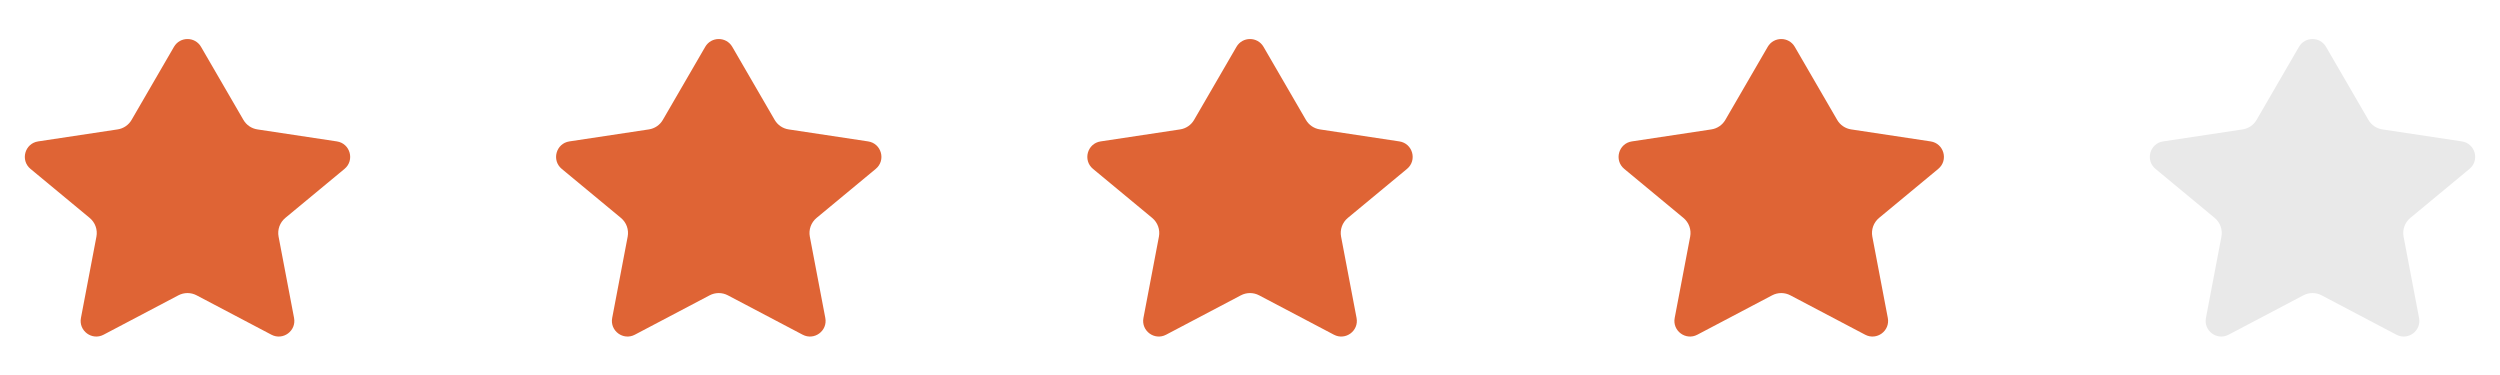 <svg width="160" height="24" viewBox="0 0 160 24" fill="none" xmlns="http://www.w3.org/2000/svg">
<path d="M12.865 2.996C12.48 2.332 11.521 2.332 11.135 2.996L8.421 7.674C8.231 8.002 7.902 8.226 7.527 8.282L2.44 9.05C1.586 9.179 1.286 10.258 1.952 10.809L5.741 13.948C6.091 14.239 6.256 14.697 6.171 15.145L5.18 20.35C5.023 21.173 5.887 21.812 6.628 21.422L11.418 18.9C11.782 18.708 12.218 18.708 12.582 18.9L17.372 21.422C18.113 21.812 18.977 21.173 18.82 20.35L17.829 15.145C17.744 14.697 17.909 14.239 18.259 13.948L22.049 10.809C22.714 10.258 22.414 9.179 21.56 9.05L16.474 8.282C16.099 8.226 15.769 8.002 15.579 7.674L12.865 2.996Z" fill="#DF6435"/>
<path d="M46.865 2.996C46.48 2.332 45.52 2.332 45.135 2.996L42.421 7.674C42.231 8.002 41.902 8.226 41.527 8.282L36.44 9.05C35.586 9.179 35.286 10.258 35.952 10.809L39.741 13.948C40.092 14.239 40.256 14.697 40.171 15.145L39.18 20.35C39.023 21.173 39.887 21.812 40.628 21.422L45.418 18.9C45.782 18.708 46.218 18.708 46.582 18.9L51.372 21.422C52.113 21.812 52.977 21.173 52.82 20.35L51.829 15.145C51.744 14.697 51.909 14.239 52.259 13.948L56.048 10.809C56.714 10.258 56.414 9.179 55.56 9.05L50.474 8.282C50.099 8.226 49.769 8.002 49.579 7.674L46.865 2.996Z" fill="#DF6435"/>
<path d="M114.865 2.996C114.48 2.332 113.521 2.332 113.135 2.996L110.421 7.674C110.231 8.002 109.902 8.226 109.527 8.282L104.44 9.05C103.586 9.179 103.286 10.258 103.952 10.809L107.741 13.948C108.091 14.239 108.256 14.697 108.171 15.145L107.18 20.35C107.023 21.173 107.887 21.812 108.628 21.422L113.418 18.9C113.782 18.708 114.218 18.708 114.582 18.9L119.372 21.422C120.113 21.812 120.977 21.173 120.82 20.35L119.829 15.145C119.744 14.697 119.909 14.239 120.259 13.948L124.048 10.809C124.714 10.258 124.414 9.179 123.56 9.05L118.474 8.282C118.098 8.226 117.769 8.002 117.579 7.674L114.865 2.996Z" fill="#DF6435"/>
<path d="M80.865 2.996C80.48 2.332 79.52 2.332 79.135 2.996L76.421 7.674C76.231 8.002 75.902 8.226 75.527 8.282L70.44 9.05C69.586 9.179 69.286 10.258 69.952 10.809L73.741 13.948C74.091 14.239 74.256 14.697 74.171 15.145L73.18 20.35C73.023 21.173 73.887 21.812 74.628 21.422L79.418 18.9C79.782 18.708 80.218 18.708 80.582 18.9L85.372 21.422C86.113 21.812 86.977 21.173 86.82 20.35L85.829 15.145C85.744 14.697 85.909 14.239 86.259 13.948L90.049 10.809C90.714 10.258 90.414 9.179 89.56 9.05L84.474 8.282C84.099 8.226 83.769 8.002 83.579 7.674L80.865 2.996Z" fill="#DF6435"/>
<path d="M148.865 2.996C148.48 2.332 147.521 2.332 147.135 2.996L144.421 7.674C144.231 8.002 143.902 8.226 143.527 8.282L138.44 9.05C137.586 9.179 137.286 10.258 137.952 10.809L141.741 13.948C142.091 14.239 142.256 14.697 142.171 15.145L141.18 20.35C141.023 21.173 141.887 21.812 142.628 21.422L147.418 18.9C147.782 18.708 148.218 18.708 148.582 18.9L153.372 21.422C154.113 21.812 154.977 21.173 154.82 20.35L153.829 15.145C153.744 14.697 153.909 14.239 154.259 13.948L158.048 10.809C158.714 10.258 158.414 9.179 157.56 9.05L152.474 8.282C152.098 8.226 151.769 8.002 151.579 7.674L148.865 2.996Z" fill="#E9E9E9"/>
</svg>
